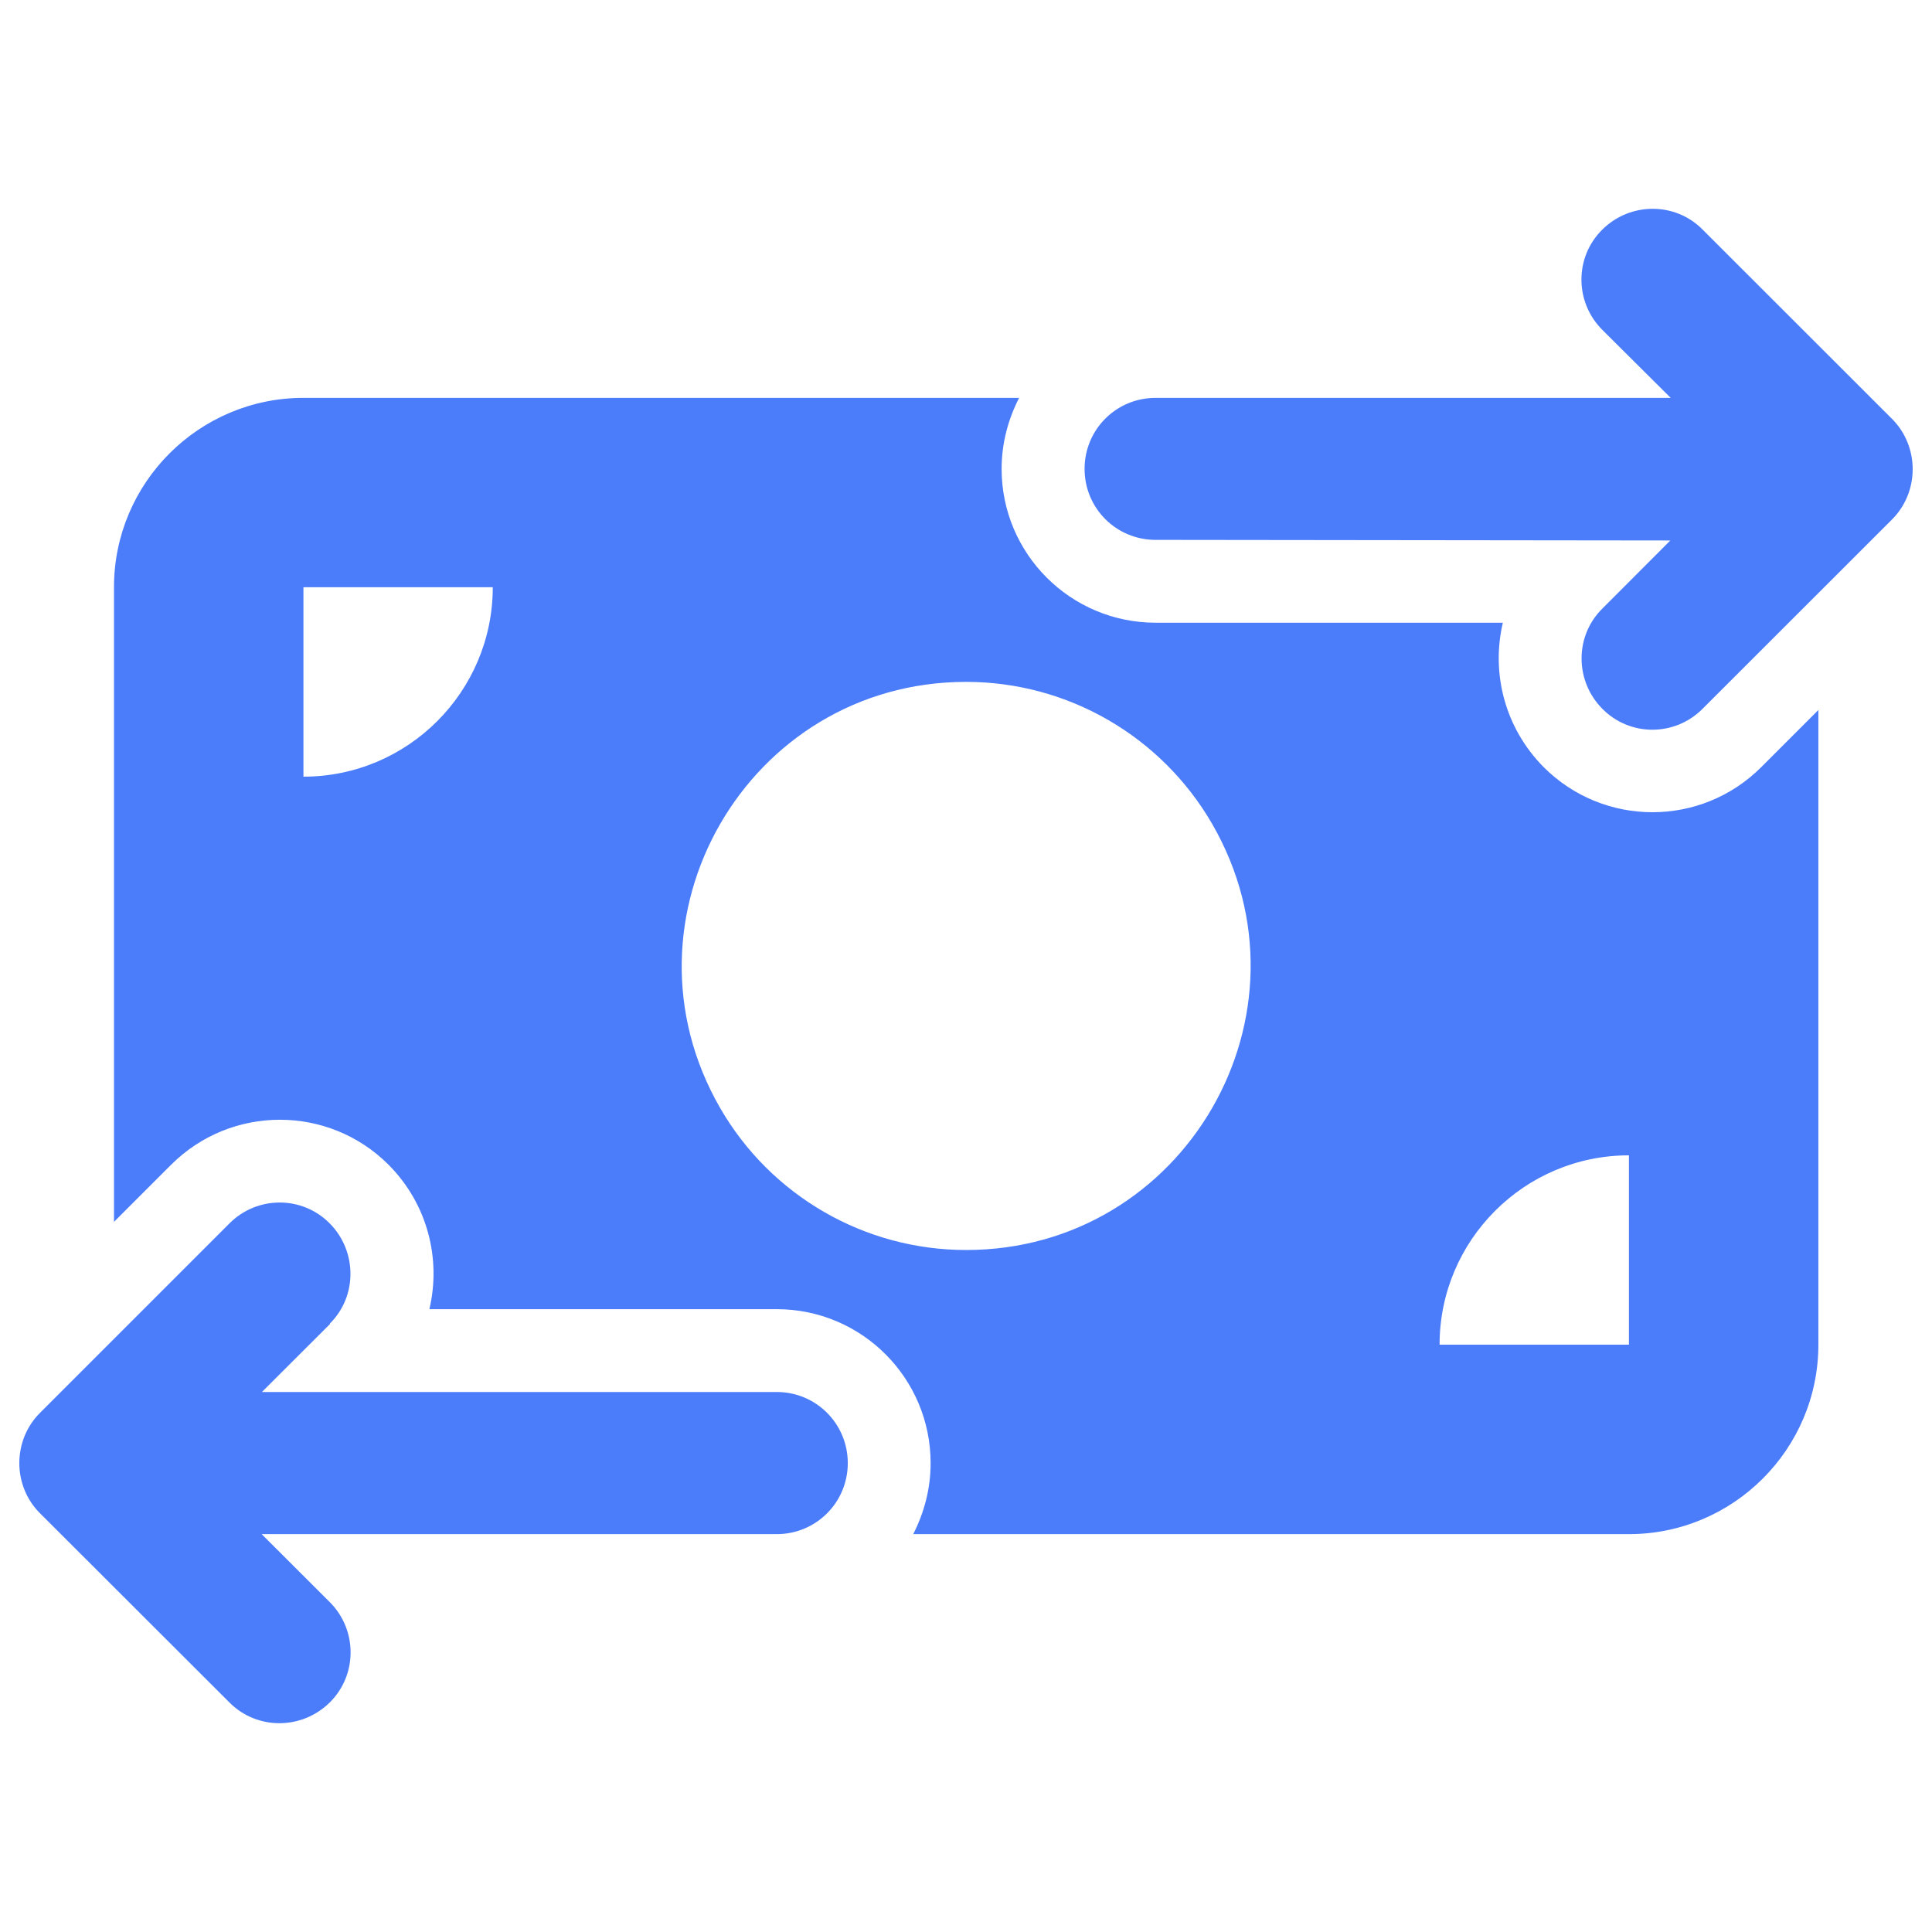 <svg width="16" height="16" viewBox="0 0 16 16" fill="none" xmlns="http://www.w3.org/2000/svg">
<path d="M13.27 2.732C13.039 2.501 13.039 2.129 13.27 1.901C13.5 1.673 13.873 1.671 14.1 1.901L15.669 3.469C15.779 3.579 15.84 3.729 15.84 3.886C15.84 4.042 15.779 4.192 15.669 4.302L14.1 5.87C13.87 6.101 13.498 6.101 13.27 5.87C13.042 5.64 13.039 5.268 13.27 5.04L13.833 4.476L9.57 4.471C9.244 4.471 8.982 4.209 8.982 3.883C8.982 3.557 9.244 3.295 9.57 3.295H13.836L13.27 2.732ZM2.733 10.965L2.169 11.528H6.433C6.759 11.528 7.021 11.791 7.021 12.117C7.021 12.442 6.759 12.705 6.433 12.705H2.167L2.731 13.268C2.961 13.498 2.961 13.871 2.731 14.099C2.5 14.327 2.128 14.329 1.9 14.099L0.332 12.533C0.221 12.423 0.16 12.273 0.16 12.117C0.16 11.96 0.221 11.81 0.332 11.7L1.9 10.132C2.13 9.901 2.503 9.901 2.731 10.132C2.958 10.362 2.961 10.735 2.731 10.962L2.733 10.965ZM2.513 3.295H8.44C8.349 3.472 8.295 3.67 8.295 3.883C8.295 4.586 8.866 5.157 9.57 5.157H12.446C12.348 5.574 12.461 6.027 12.784 6.353C13.282 6.851 14.088 6.851 14.586 6.353L15.059 5.88V11.136C15.059 12.001 14.355 12.705 13.49 12.705H7.563C7.653 12.528 7.707 12.33 7.707 12.117C7.707 11.413 7.136 10.842 6.433 10.842H3.556C3.654 10.426 3.542 9.972 3.218 9.646C2.721 9.149 1.915 9.149 1.417 9.646L0.944 10.119V4.863C0.944 3.998 1.648 3.295 2.513 3.295ZM4.081 4.863H2.513V6.432C3.378 6.432 4.081 5.728 4.081 4.863ZM13.49 9.568C12.625 9.568 11.922 10.271 11.922 11.136H13.49V9.568ZM8.001 10.352C9.812 10.352 10.944 8.392 10.039 6.824C9.618 6.096 8.842 5.647 8.001 5.647C6.191 5.647 5.059 7.608 5.964 9.176C6.384 9.904 7.161 10.352 8.001 10.352Z" fill="#4B7DFA"/>
</svg>
